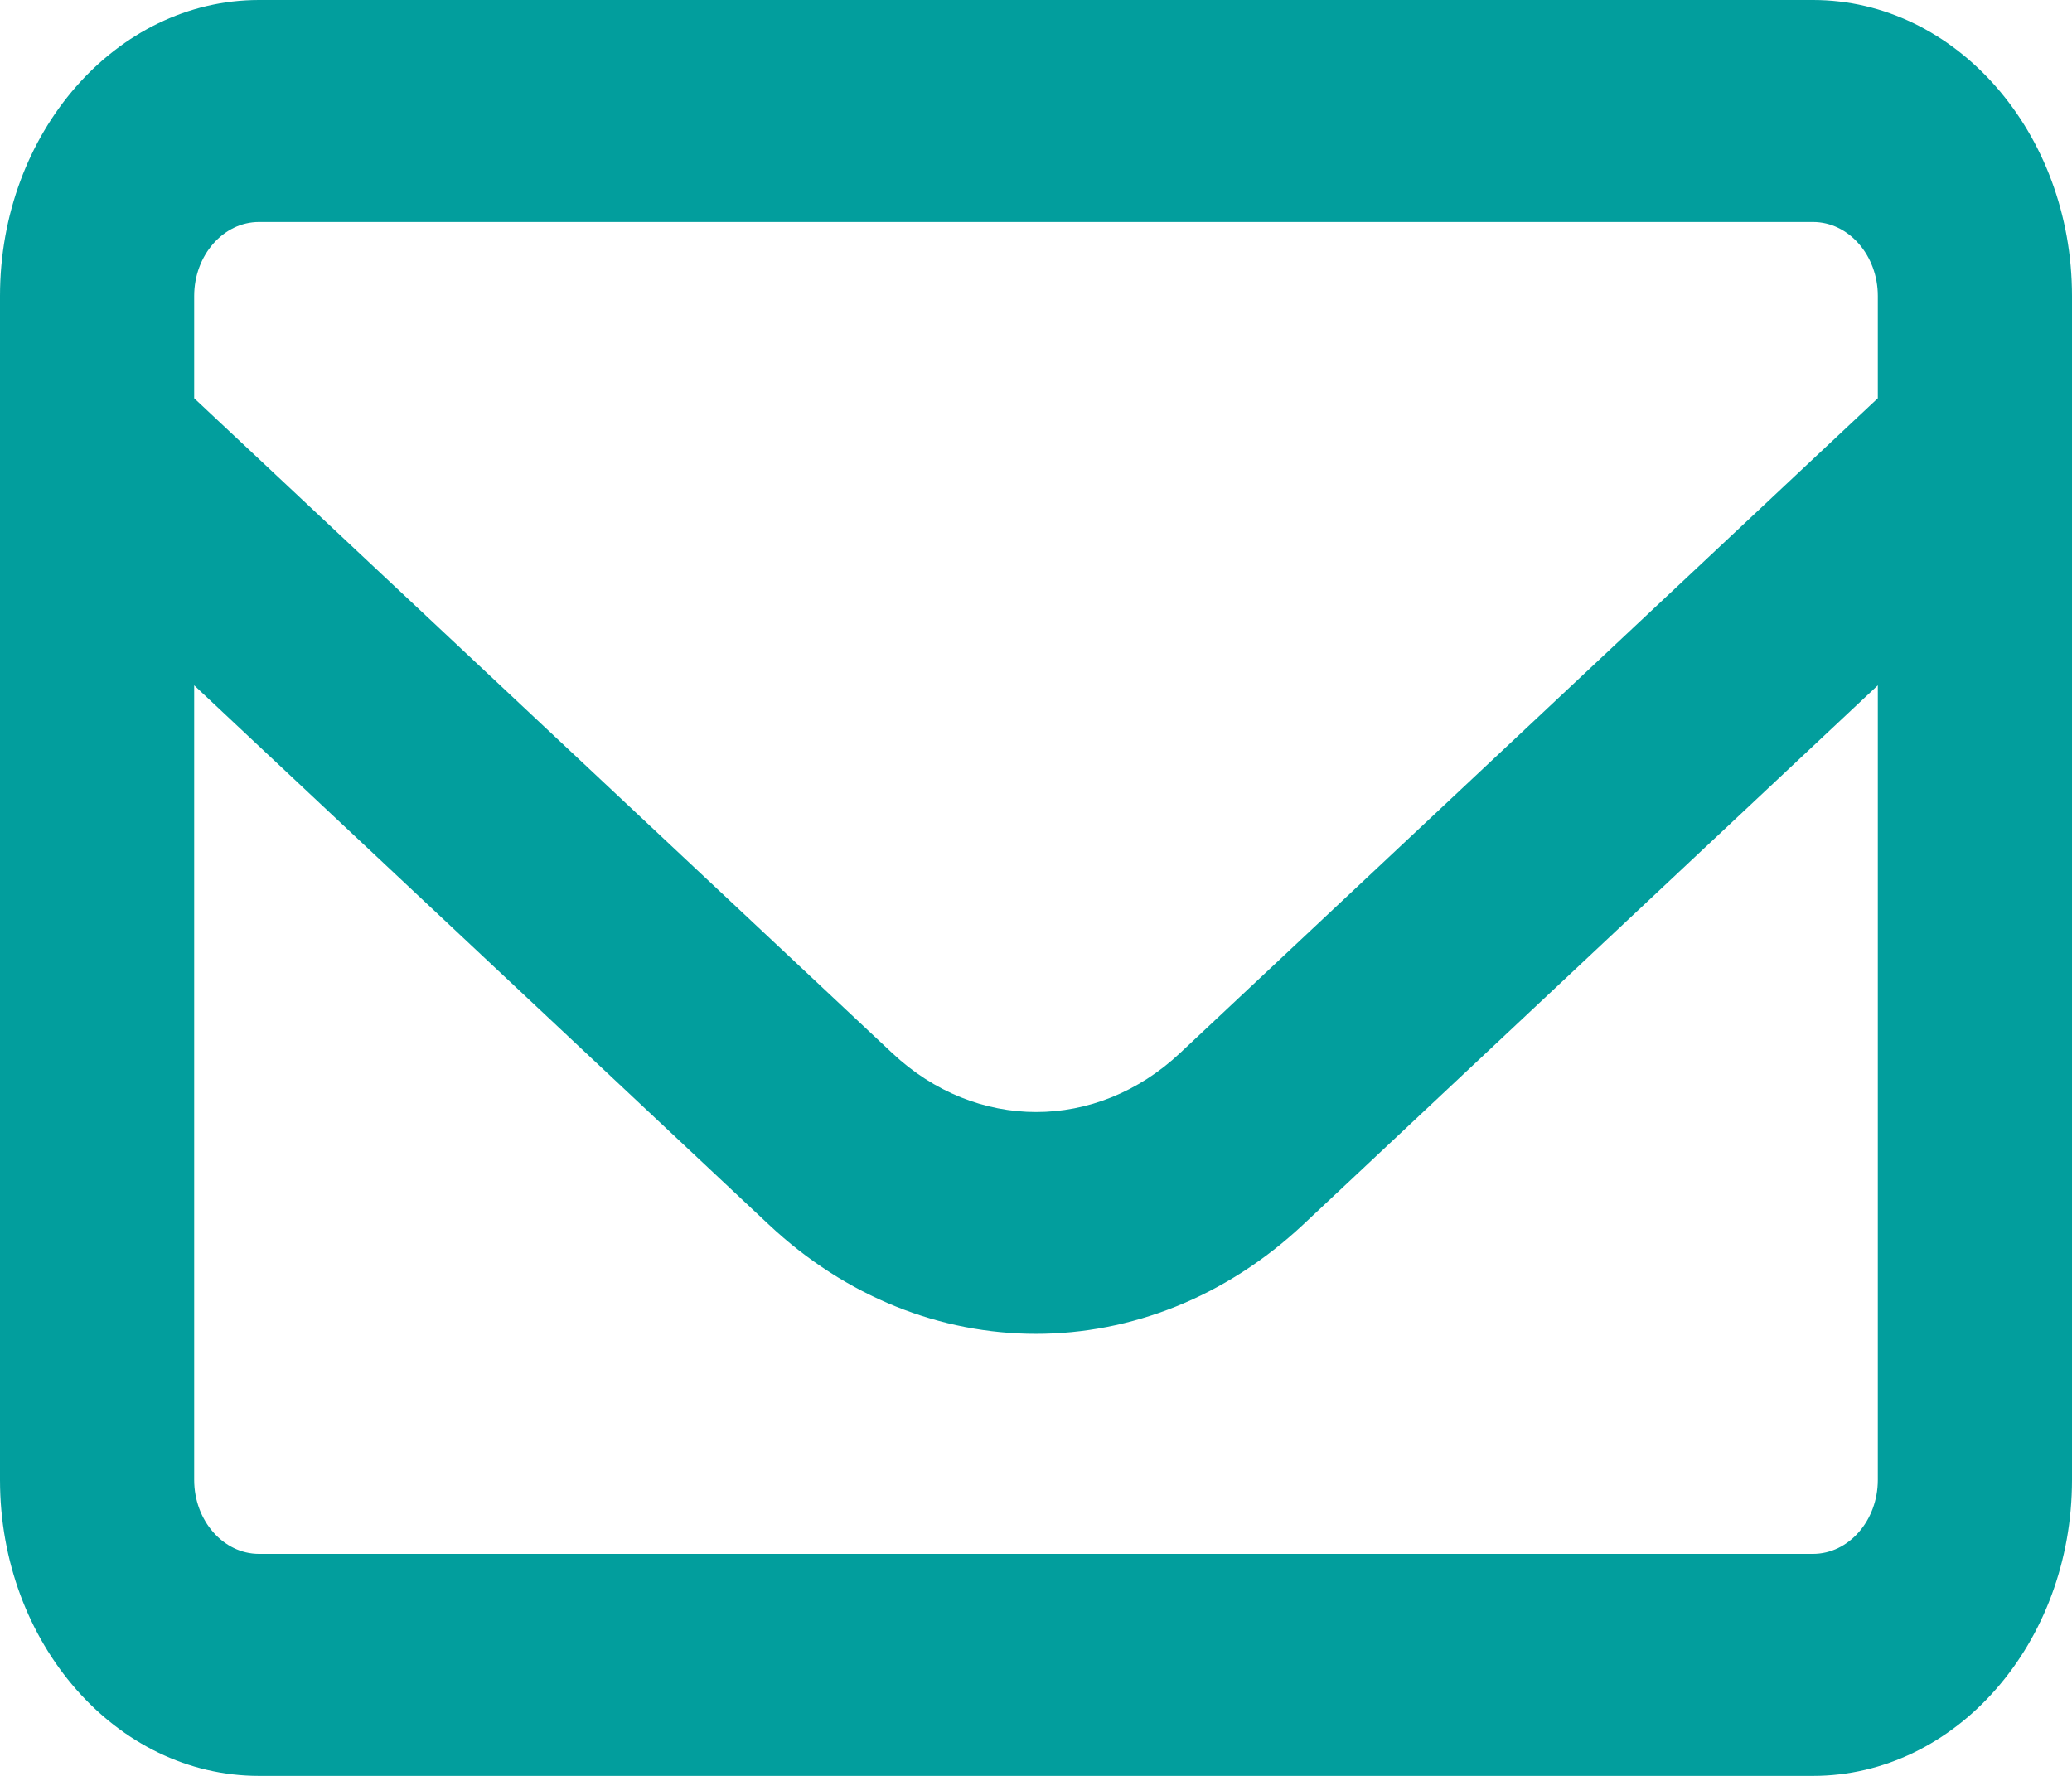<svg width="14" height="12" viewBox="0 0 14 12" fill="none" xmlns="http://www.w3.org/2000/svg">
<path d="M1.75 1.5C1.509 1.5 1.312 1.725 1.312 2V2.691L6.029 7.116C6.595 7.647 7.407 7.647 7.973 7.116L12.688 2.691V2C12.688 1.725 12.491 1.5 12.25 1.5H1.75ZM1.312 4.631V10C1.312 10.275 1.509 10.5 1.75 10.5H12.25C12.491 10.5 12.688 10.275 12.688 10V4.631L8.805 8.275C7.755 9.259 6.243 9.259 5.195 8.275L1.312 4.631ZM0 2C0 0.897 0.785 0 1.75 0H12.25C13.215 0 14 0.897 14 2V10C14 11.103 13.215 12 12.25 12H1.75C0.785 12 0 11.103 0 10V2Z" fill="#029E9D"/>
</svg>
